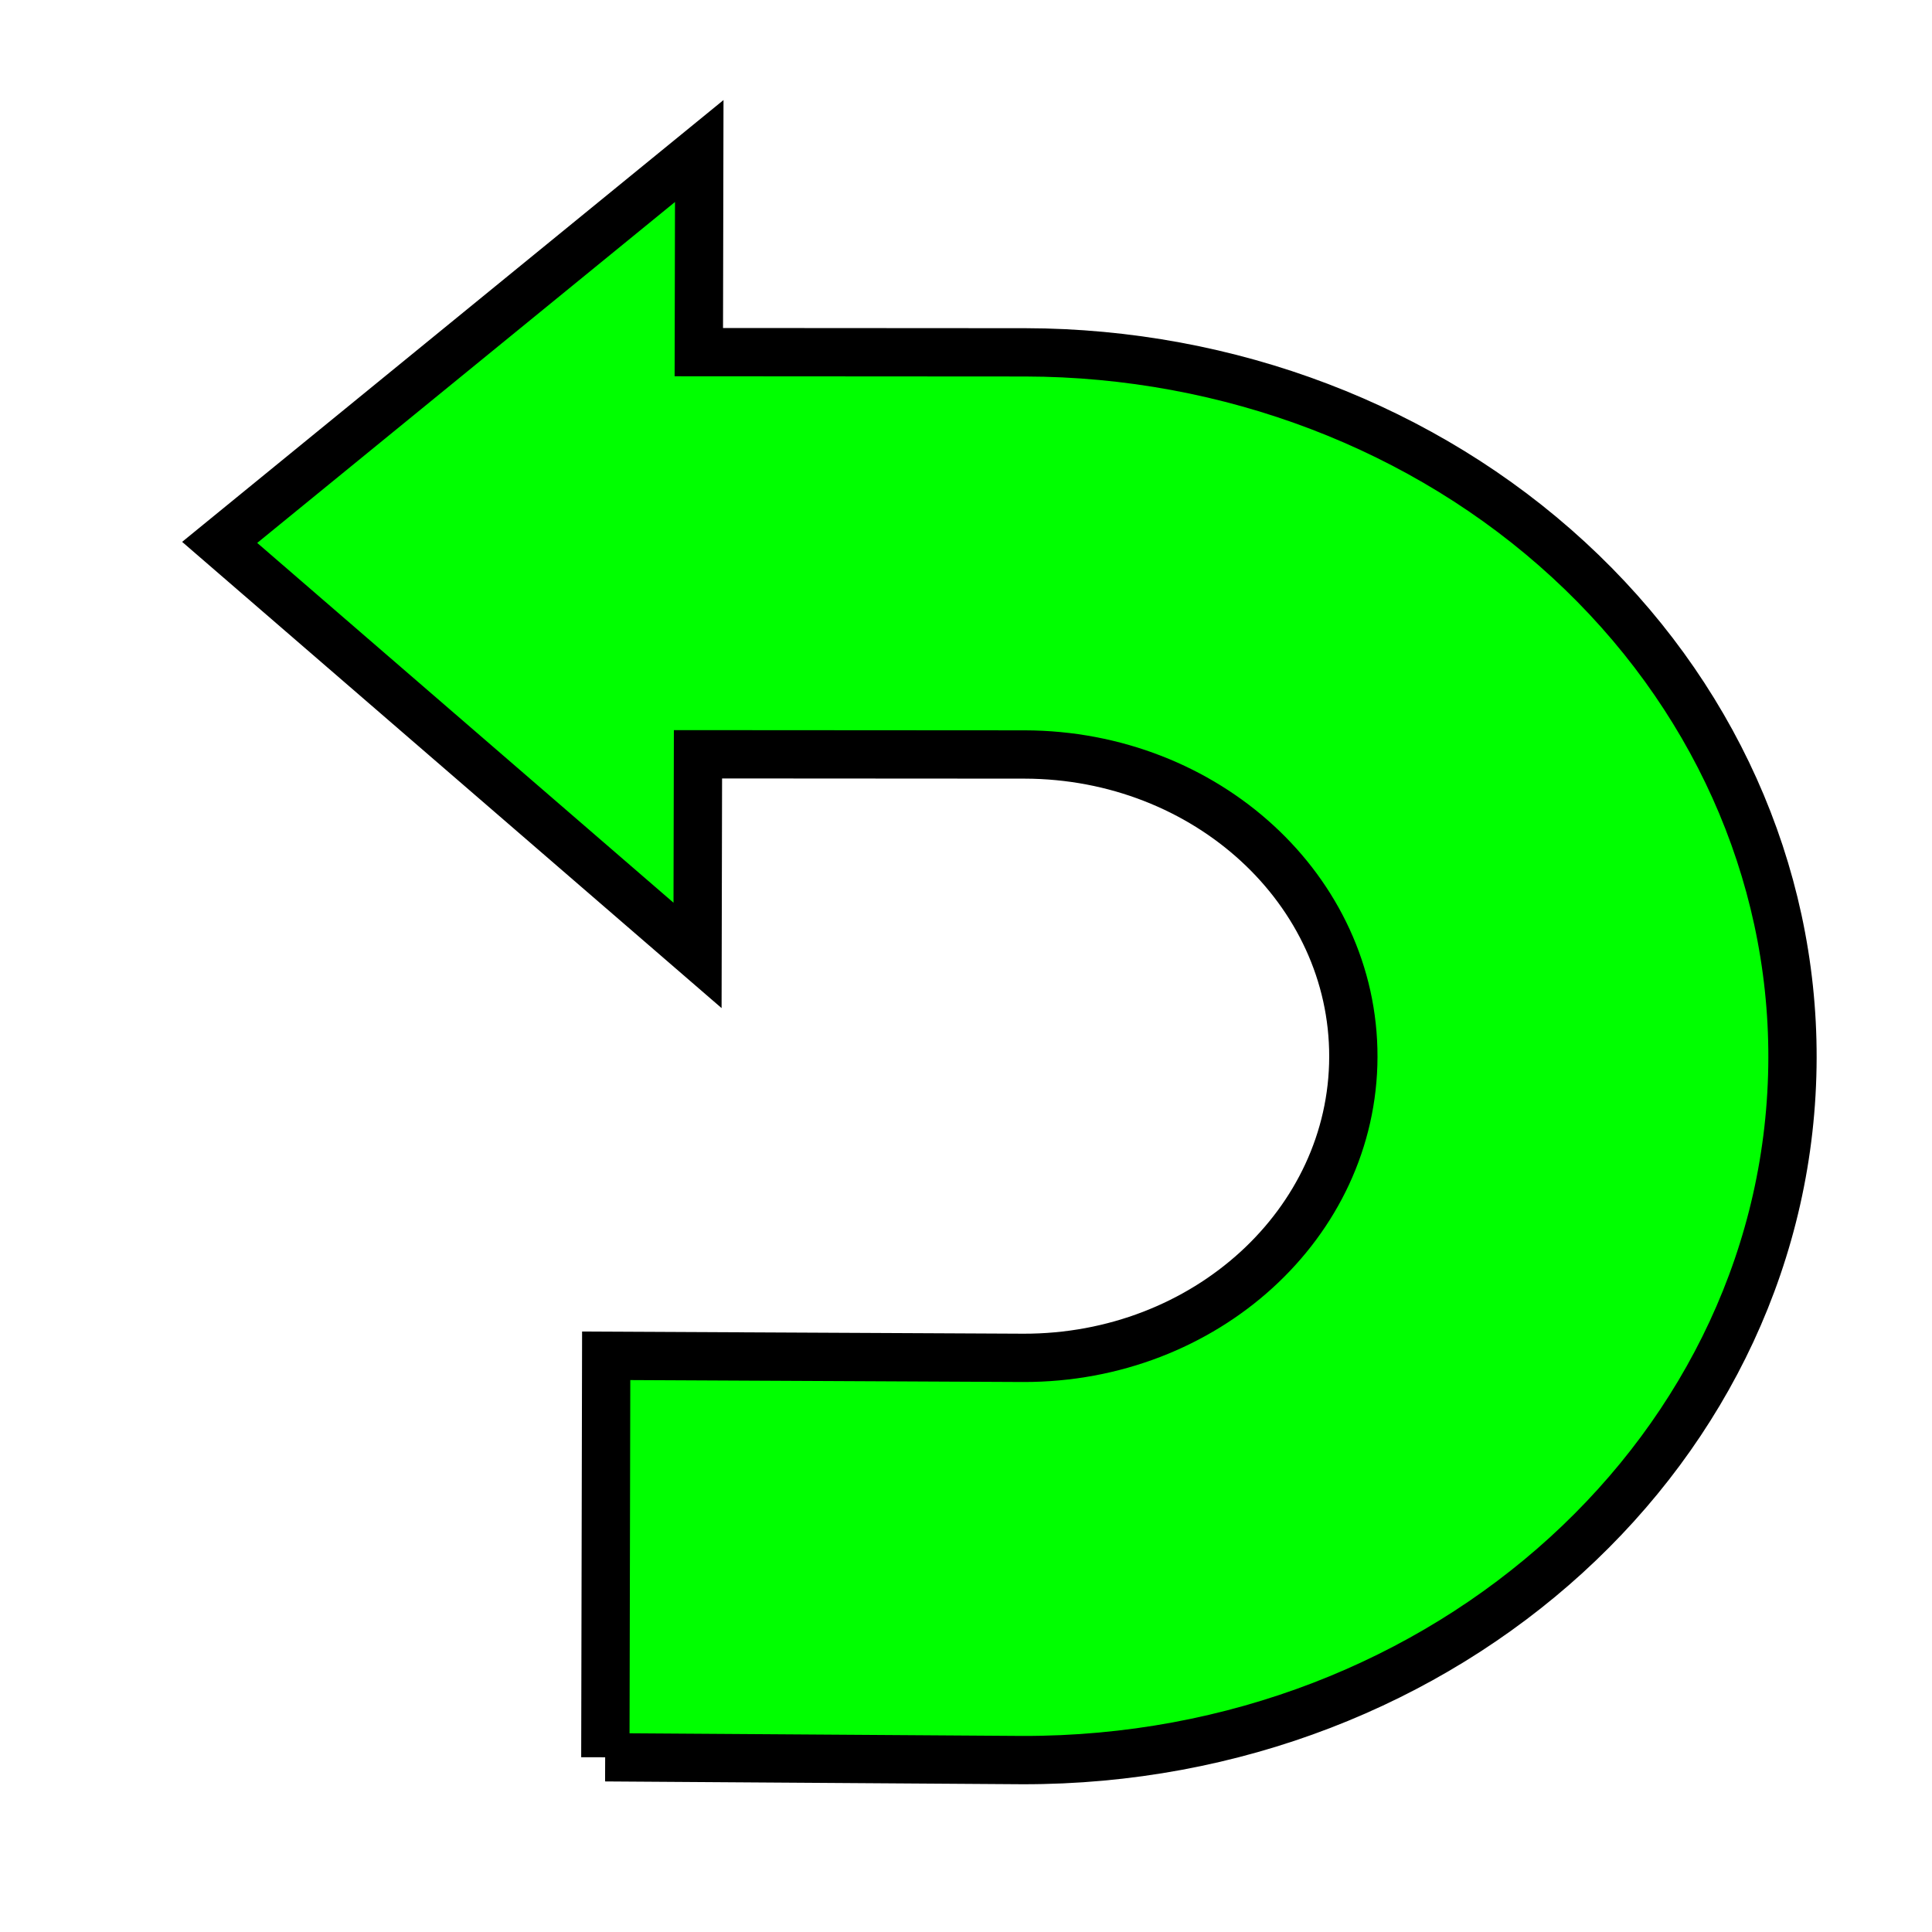 <svg width="20" height="20" xmlns="http://www.w3.org/2000/svg">
 <title>Draw</title>

 <g>
  <title>Layer 1</title>
  <path transform="rotate(-89.879 10.411 9.894)" stroke="#000" stroke-width="0.5" id="svg_1" d="m2.105,5.766l-0.02,4.318l0,0c0,4.394 3.262,7.957 7.287,7.957l0,0l0,0c1.933,0 3.786,-0.838 5.152,-2.33c1.367,-1.492 2.134,-3.516 2.134,-5.626l-0.005,-3.381l2.082,0l-4.062,-4.956l-4.265,4.956l2.082,0l0.005,3.381c0,1.883 -1.398,3.41 -3.123,3.41l0,0l0,0c-1.725,0 -3.123,-1.527 -3.123,-3.41l0.012,-4.318c-1.353,-0 -2.804,0 -4.156,-0z" fill="#00ff00"/>
 </g>
</svg>